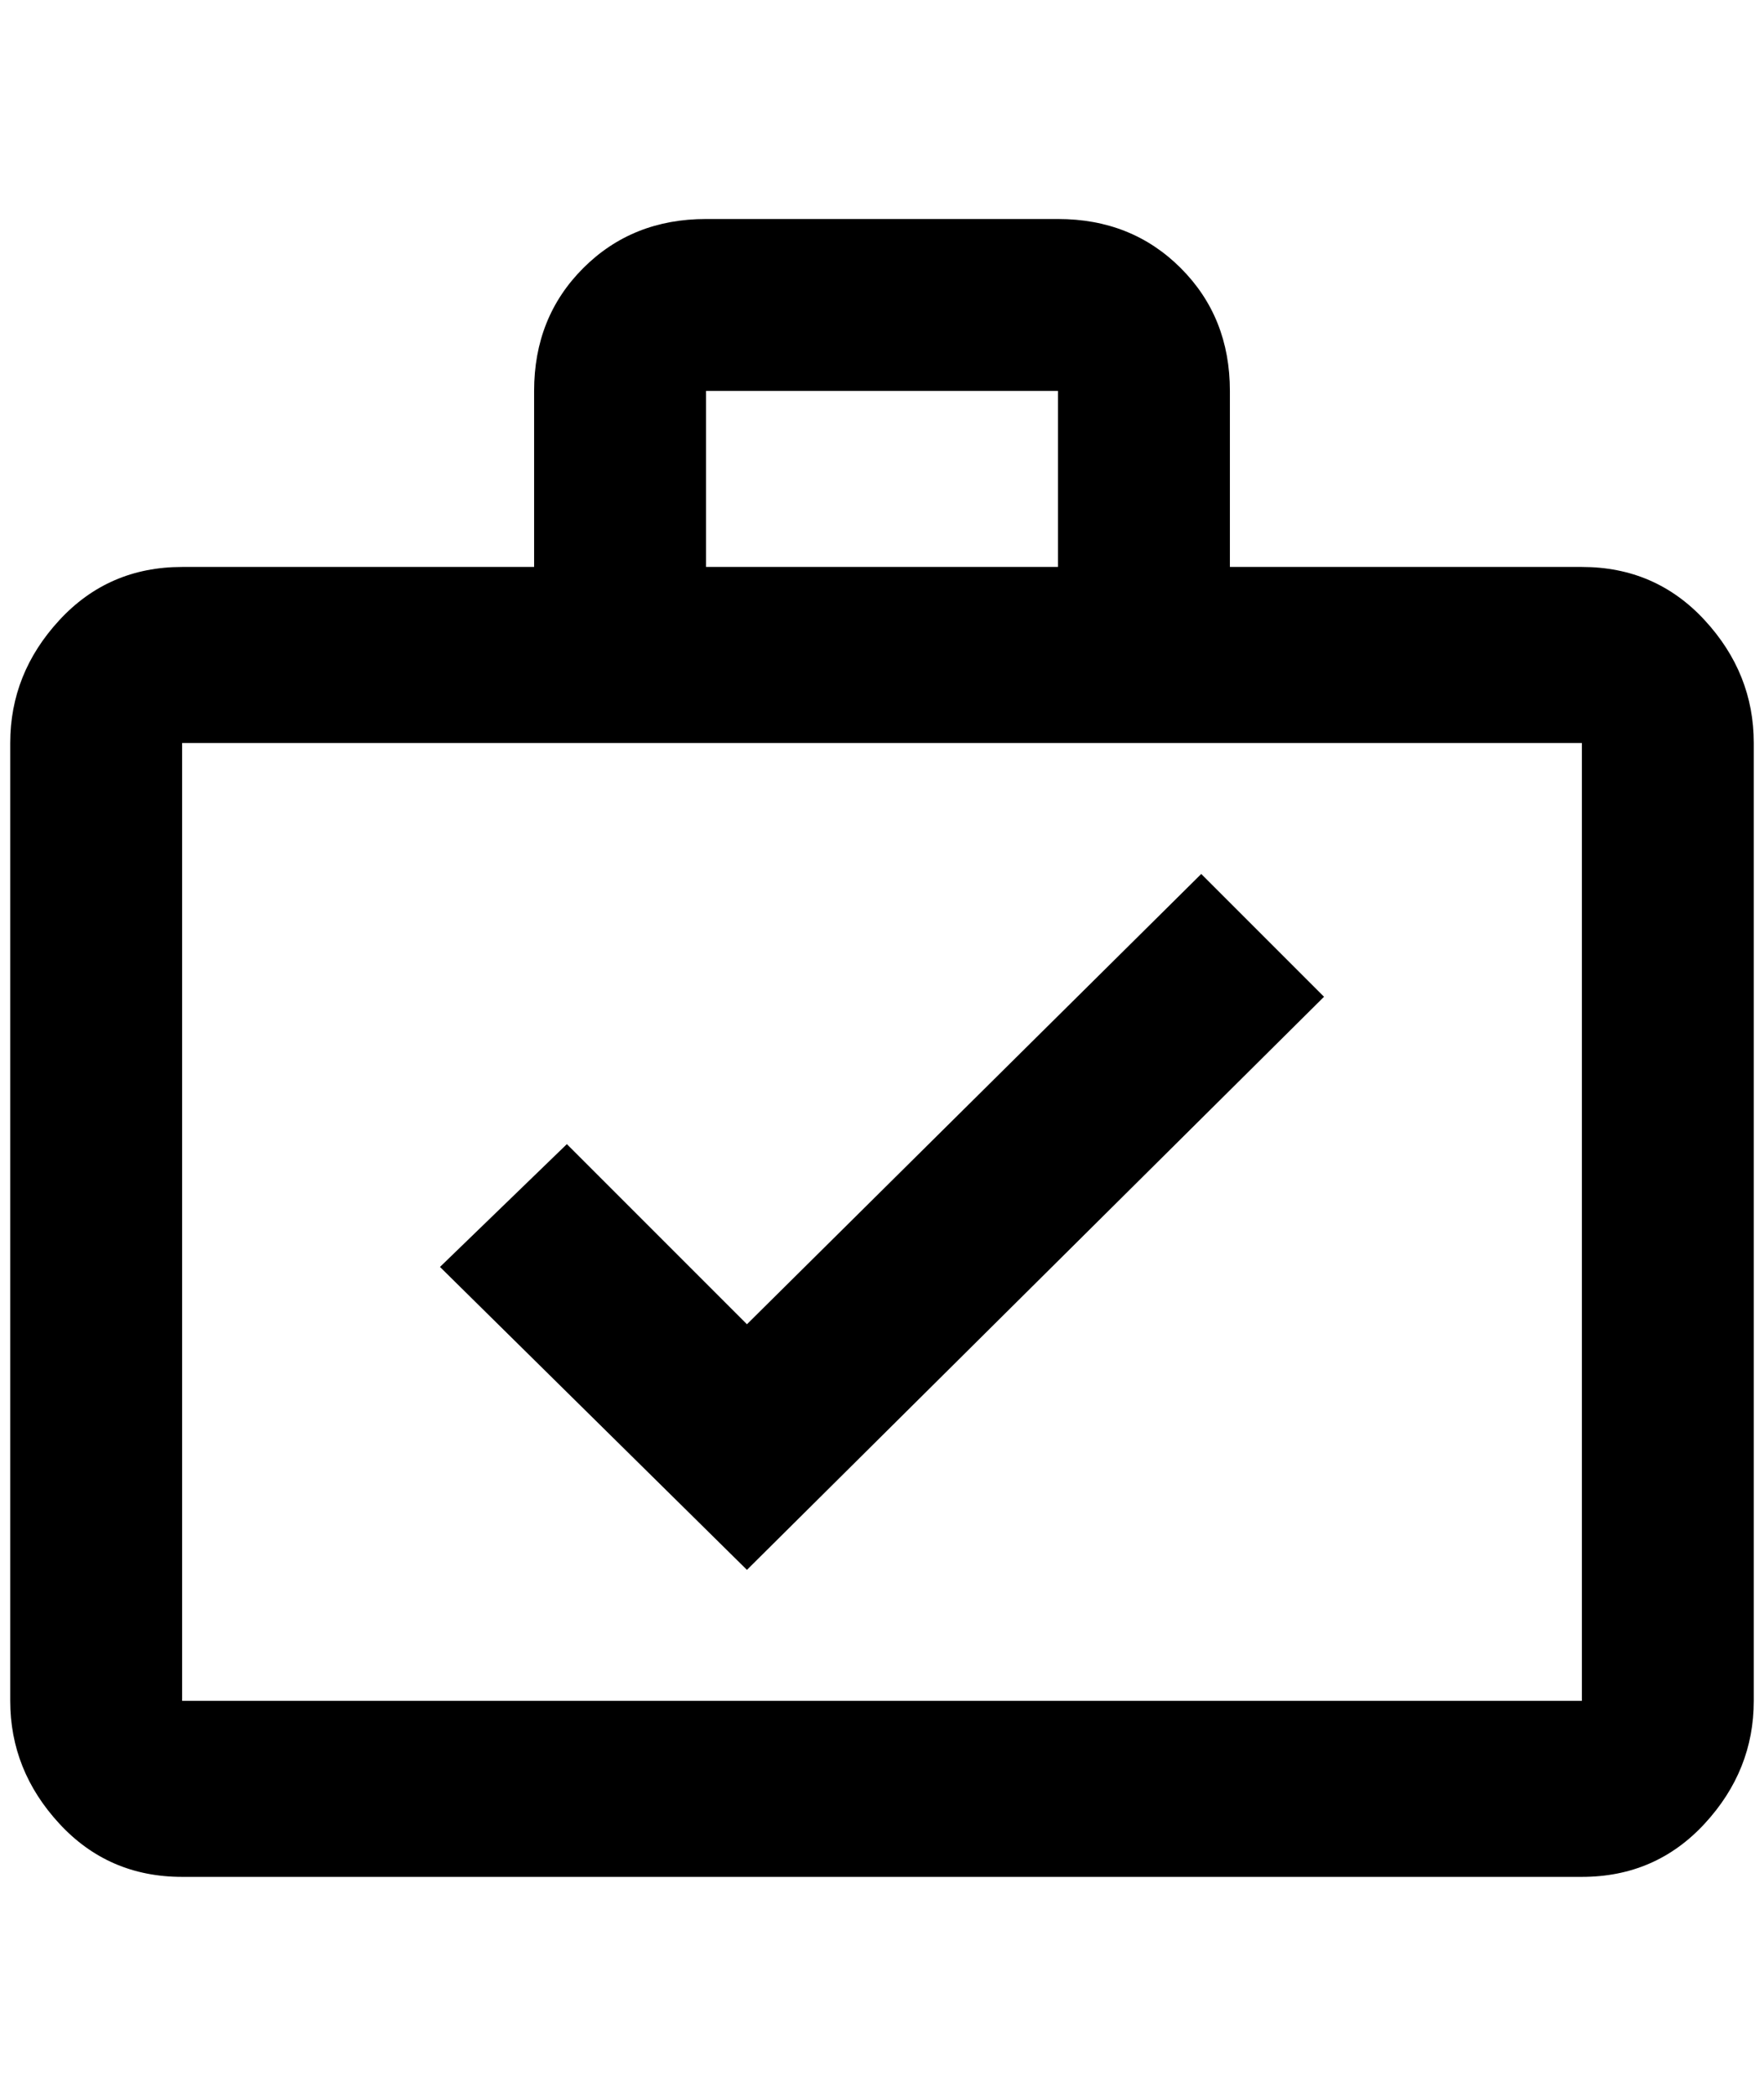 <?xml version="1.0" standalone="no"?>
<!DOCTYPE svg PUBLIC "-//W3C//DTD SVG 1.1//EN" "http://www.w3.org/Graphics/SVG/1.1/DTD/svg11.dtd" >
<svg xmlns="http://www.w3.org/2000/svg" xmlns:xlink="http://www.w3.org/1999/xlink" version="1.1" viewBox="-10 0 1724 2048">
   <path fill="currentColor"
d="M1536 554q72 0 120 52t48 120v936q0 68 -48 120t-120 52h-1368q-72 0 -120 -52t-48 -120v-936q0 -68 48 -120t120 -52h344v-172q0 -72 48 -120t120 -48h344q72 0 120 48t48 120v172h344zM168 726v936h1368v-936h-1368zM1024 554v-172h-344v172h344zM720 1534l564 -560
l-120 -120l-444 440l-176 -176l-124 120z" />
</svg>
